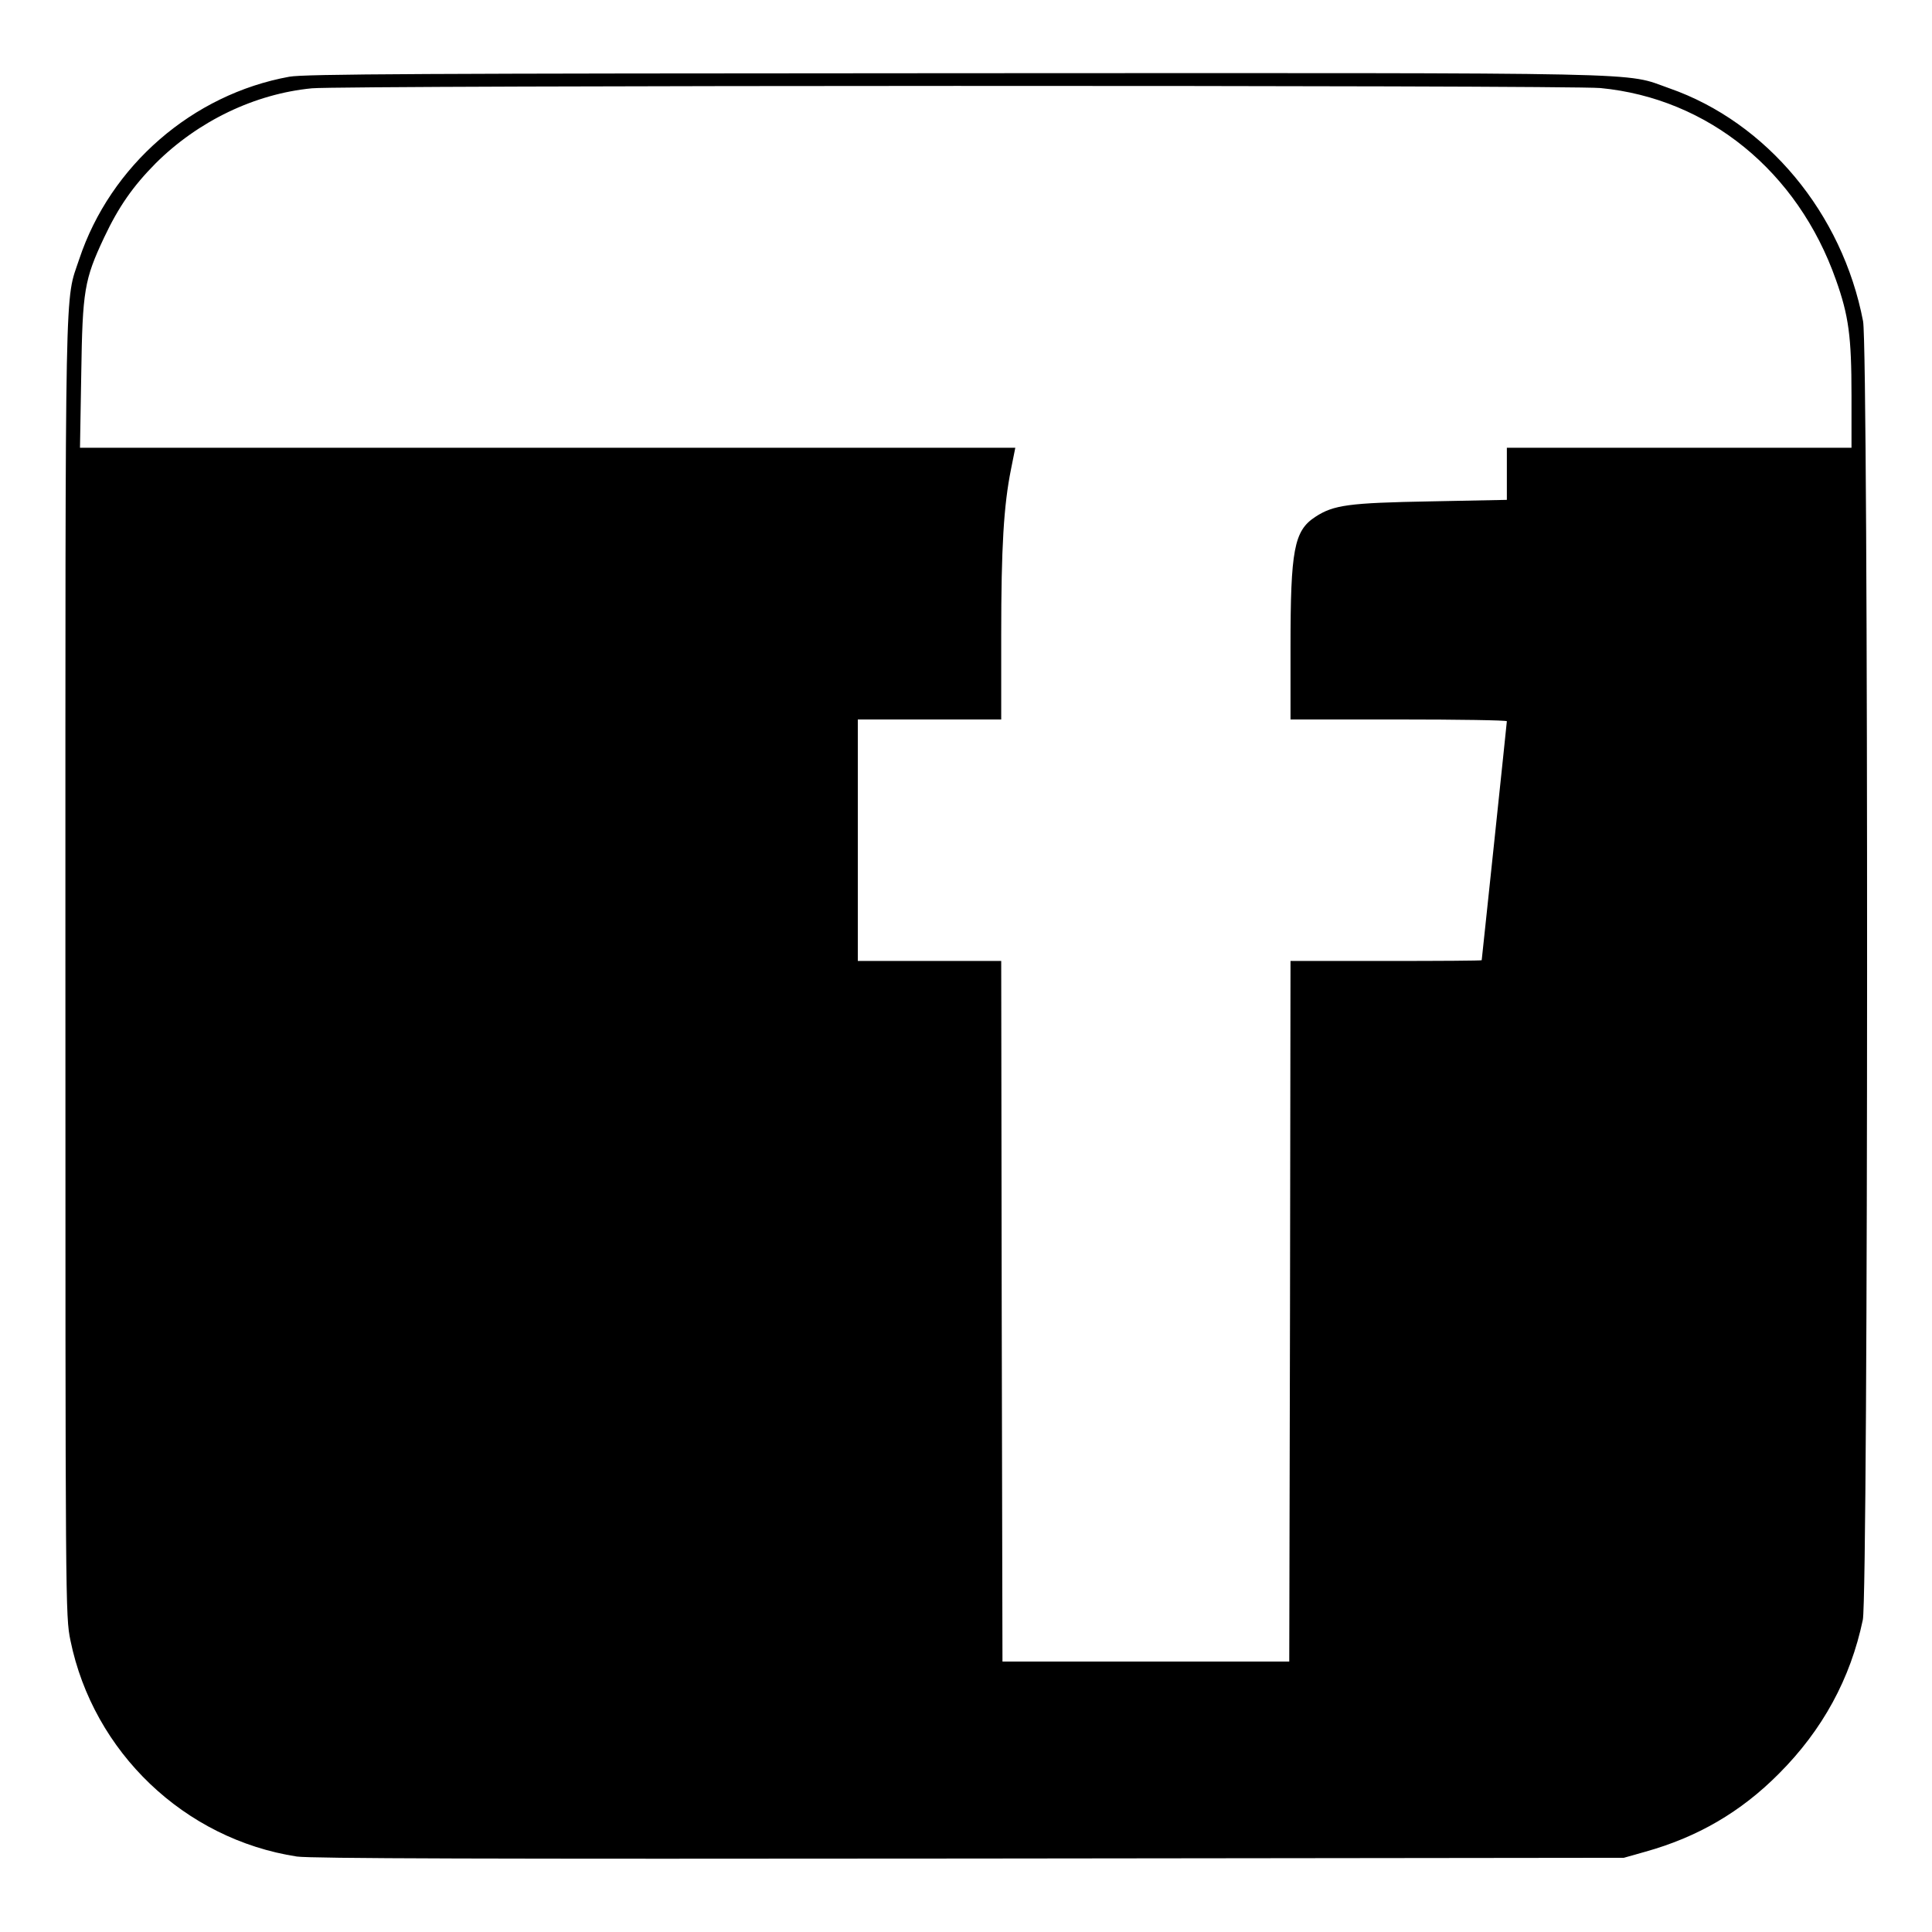<svg xmlns="http://www.w3.org/2000/svg" width="1024" height="1024" preserveAspectRatio="xMidYMid meet" version="1.0" viewBox="0 0 768 768"><g fill="#000" stroke="none"><path d="M1150 7375 c-385 -70 -711 -353 -835 -725 -58 -175 -55 -3 -55 -2812 0 -2552 0 -2581 20 -2679 91 -444 453 -790 900 -859 56 -8 749 -10 2675 -8 l2600 3 85 24 c208 58 380 158 531 310 174 174 285 378 334 612 22 104 23 5048 1 5162 -82 429 -383 791 -770 926 -185 65 -3 61 -2835 60 -2132 -1 -2589 -3 -2651 -14z m5212 -45 c428 -41 784 -331 936 -762 51 -143 62 -226 62 -459 l0 -209 -685 0 -685 0 0 -104 0 -103 -302 -6 c-327 -6 -387 -14 -460 -62 -84 -55 -98 -131 -98 -517 l0 -288 430 0 c237 0 430 -3 430 -7 0 -5 -23 -219 -50 -478 -27 -258 -50 -471 -50 -472 0 -2 -171 -3 -380 -3 l-380 0 -2 -1392 -3 -1393 -570 0 -570 0 -3 1392 -2 1393 -285 0 -285 0 0 480 0 480 285 0 285 0 0 336 c0 349 10 515 39 659 l17 85 -1859 0 -1859 0 5 293 c5 332 12 375 91 543 58 123 115 204 205 295 169 168 394 276 621 298 128 12 4992 13 5122 1z" transform="translate(0,768) scale(0.1,-0.1)"/></g></svg>